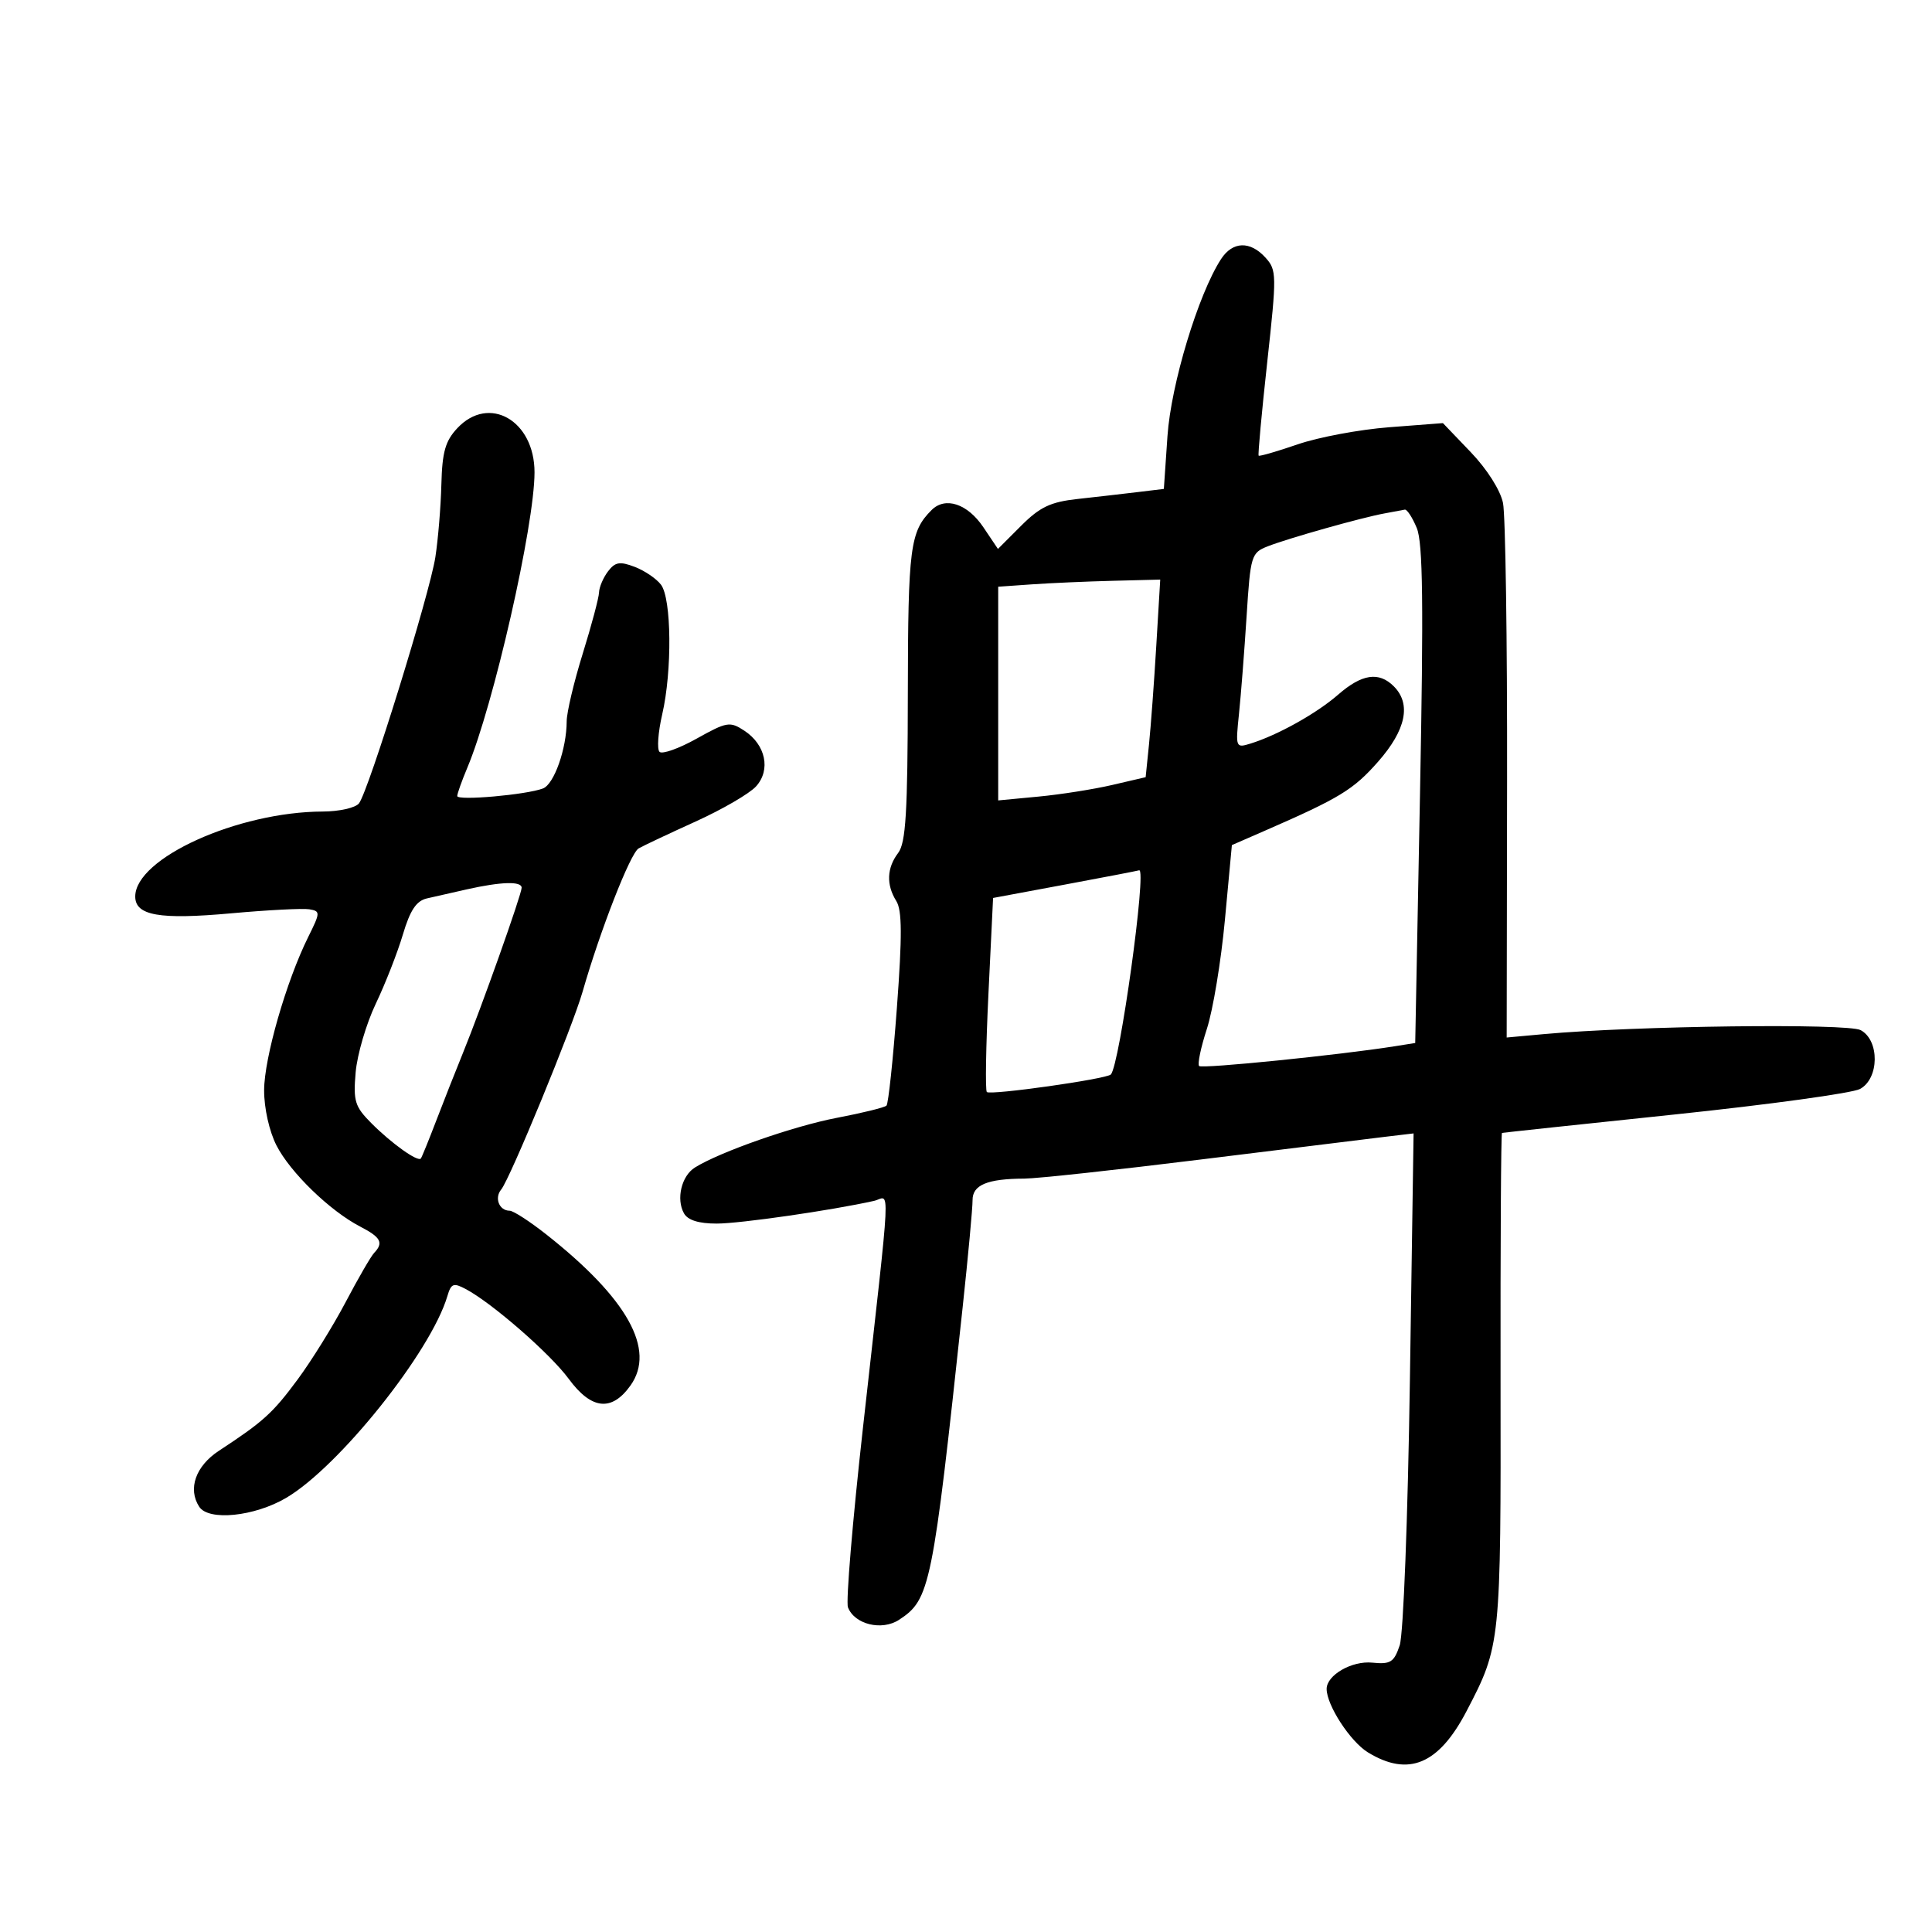 <svg xmlns="http://www.w3.org/2000/svg" width="300" height="300" viewBox="0 0 300 300" version="1.1">
	<path d="M 189.590 40.250 C 186.056 45.709, 181.835 59.666, 181.285 67.709 L 180.723 75.919 176.612 76.416 C 174.350 76.690, 170.172 77.169, 167.326 77.481 C 163.120 77.943, 161.478 78.722, 158.556 81.644 L 154.961 85.239 152.696 81.869 C 150.241 78.216, 146.787 77.070, 144.656 79.201 C 141.316 82.541, 141 84.984, 140.968 107.684 C 140.942 126.161, 140.657 130.869, 139.468 132.441 C 137.694 134.787, 137.594 137.377, 139.179 139.916 C 140.076 141.351, 140.097 145.327, 139.270 156.478 C 138.671 164.549, 137.944 171.390, 137.653 171.680 C 137.363 171.971, 133.907 172.822, 129.974 173.571 C 123.258 174.851, 111.797 178.861, 107.901 181.294 C 105.822 182.593, 104.965 186.187, 106.207 188.405 C 106.803 189.471, 108.492 189.999, 111.300 189.997 C 114.939 189.994, 129.037 187.960, 135.704 186.476 C 138.262 185.906, 138.468 181.662, 133.994 221.753 C 132.383 236.192, 131.337 248.714, 131.669 249.580 C 132.690 252.242, 136.930 253.276, 139.614 251.517 C 144.430 248.362, 144.811 246.490, 149.479 203 C 150.335 195.025, 151.028 187.540, 151.018 186.367 C 150.998 183.998, 153.306 183.036, 159.060 183.014 C 161.019 183.006, 173.394 181.665, 186.560 180.034 C 199.727 178.402, 212.525 176.826, 215 176.531 L 219.500 175.996 218.929 214.248 C 218.607 235.859, 217.916 253.805, 217.342 255.500 C 216.453 258.123, 215.917 258.459, 213.075 258.174 C 209.913 257.857, 206 260.113, 206 262.254 C 206 264.792, 209.679 270.443, 212.420 272.114 C 218.715 275.953, 223.409 273.982, 227.739 265.680 C 233.028 255.541, 233.061 255.218, 233.005 214.250 C 232.976 193.213, 233.076 175.963, 233.226 175.919 C 233.377 175.874, 245.454 174.584, 260.065 173.053 C 274.676 171.521, 287.614 169.742, 288.815 169.099 C 291.818 167.492, 291.886 161.545, 288.920 159.957 C 286.895 158.873, 253.827 159.290, 239.728 160.577 L 233.956 161.104 234.019 121.302 C 234.053 99.411, 233.769 79.973, 233.387 78.107 C 232.980 76.119, 230.906 72.849, 228.374 70.208 L 224.056 65.701 215.708 66.342 C 211.116 66.695, 204.730 67.889, 201.516 68.995 C 198.302 70.100, 195.568 70.892, 195.441 70.753 C 195.314 70.614, 195.913 64.093, 196.772 56.263 C 198.263 42.669, 198.251 41.935, 196.512 40.013 C 194.118 37.368, 191.395 37.461, 189.590 40.250 M 71.022 66.476 C 69.148 68.472, 68.665 70.171, 68.536 75.226 C 68.448 78.677, 68.029 83.750, 67.605 86.500 C 66.721 92.237, 57.217 122.872, 55.739 124.750 C 55.198 125.437, 52.673 126.007, 50.128 126.015 C 36.910 126.057, 21 133.266, 21 139.213 C 21 142.167, 24.760 142.828, 35.850 141.824 C 41.541 141.309, 47.018 141.025, 48.021 141.193 C 49.763 141.487, 49.756 141.676, 47.857 145.500 C 44.462 152.336, 41.026 164.279, 41.013 169.290 C 41.005 172.070, 41.809 175.665, 42.928 177.858 C 45.068 182.055, 51.246 188.042, 55.940 190.469 C 59.147 192.128, 59.595 192.975, 58.096 194.550 C 57.598 195.072, 55.608 198.510, 53.672 202.190 C 51.736 205.869, 48.386 211.269, 46.227 214.190 C 42.355 219.428, 40.893 220.753, 34 225.271 C 30.381 227.643, 29.130 231.188, 30.933 233.965 C 32.390 236.209, 39.481 235.494, 44.410 232.605 C 52.623 227.792, 66.916 209.909, 69.471 201.251 C 70.049 199.291, 70.415 199.151, 72.317 200.161 C 76.418 202.339, 85.445 210.210, 88.311 214.108 C 91.833 218.898, 94.984 219.236, 97.902 215.138 C 101.864 209.573, 97.442 201.636, 84.832 191.684 C 82.264 189.658, 79.703 188, 79.141 188 C 77.519 188, 76.732 186.028, 77.826 184.706 C 79.200 183.046, 88.878 159.531, 90.463 154 C 93.191 144.483, 97.882 132.480, 99.162 131.743 C 99.898 131.320, 103.889 129.436, 108.031 127.558 C 112.173 125.679, 116.388 123.228, 117.399 122.111 C 119.720 119.547, 118.896 115.633, 115.579 113.460 C 113.340 111.993, 112.875 112.070, 108.175 114.694 C 105.417 116.234, 102.823 117.156, 102.410 116.743 C 101.996 116.330, 102.185 113.709, 102.829 110.920 C 104.388 104.167, 104.281 92.953, 102.637 90.789 C 101.922 89.848, 100.081 88.601, 98.545 88.017 C 96.238 87.140, 95.520 87.263, 94.408 88.728 C 93.669 89.703, 93.043 91.175, 93.017 92 C 92.991 92.825, 91.852 97.100, 90.485 101.500 C 89.118 105.900, 87.998 110.625, 87.995 112 C 87.985 116.261, 86.041 121.770, 84.313 122.433 C 81.753 123.416, 71 124.366, 71 123.610 C 71 123.239, 71.704 121.263, 72.563 119.218 C 76.635 109.536, 83 81.557, 83 73.344 C 83 65.293, 75.938 61.244, 71.022 66.476 M 215 79.721 C 211.534 80.342, 200.057 83.576, 196.848 84.835 C 194.297 85.837, 194.172 86.248, 193.571 95.688 C 193.227 101.085, 192.695 107.905, 192.389 110.844 C 191.844 116.080, 191.880 116.173, 194.166 115.466 C 198.389 114.159, 204.444 110.779, 207.785 107.865 C 211.475 104.647, 214.109 104.252, 216.429 106.571 C 219.168 109.311, 218.327 113.347, 213.989 118.275 C 210.160 122.625, 208.031 123.923, 196.392 129 L 191.285 131.228 190.201 142.864 C 189.605 149.264, 188.346 156.868, 187.403 159.761 C 186.460 162.655, 185.919 165.252, 186.200 165.534 C 186.650 165.983, 208.122 163.810, 216.627 162.454 L 219.754 161.956 220.494 123.468 C 221.066 93.744, 220.952 84.299, 219.996 81.990 C 219.315 80.345, 218.474 79.061, 218.129 79.136 C 217.783 79.211, 216.375 79.474, 215 79.721 M 160.250 90.737 L 155 91.105 155 107.697 L 155 124.289 161.250 123.695 C 164.688 123.369, 169.839 122.557, 172.698 121.891 L 177.896 120.681 178.416 115.590 C 178.702 112.791, 179.212 105.888, 179.548 100.250 L 180.160 90 172.830 90.185 C 168.799 90.287, 163.137 90.535, 160.250 90.737 M 165.353 137.358 L 154.205 139.434 153.487 154.268 C 153.092 162.427, 152.978 169.312, 153.234 169.568 C 153.772 170.105, 171.772 167.561, 172.487 166.847 C 173.856 165.477, 178.123 134.678, 176.879 135.141 C 176.671 135.219, 171.484 136.217, 165.353 137.358 M 72.500 138.096 C 70.300 138.589, 67.504 139.223, 66.286 139.506 C 64.646 139.887, 63.679 141.341, 62.558 145.116 C 61.726 147.919, 59.833 152.752, 58.352 155.856 C 56.872 158.960, 55.465 163.754, 55.226 166.510 C 54.839 170.976, 55.102 171.831, 57.646 174.389 C 60.798 177.559, 64.901 180.485, 65.352 179.885 C 65.511 179.673, 66.588 177.025, 67.745 174 C 68.902 170.975, 70.766 166.250, 71.887 163.500 C 74.727 156.532, 81 138.875, 81 137.848 C 81 136.811, 77.827 136.904, 72.500 138.096" stroke="none" fill="black" fill-rule="evenodd"/>
</svg>